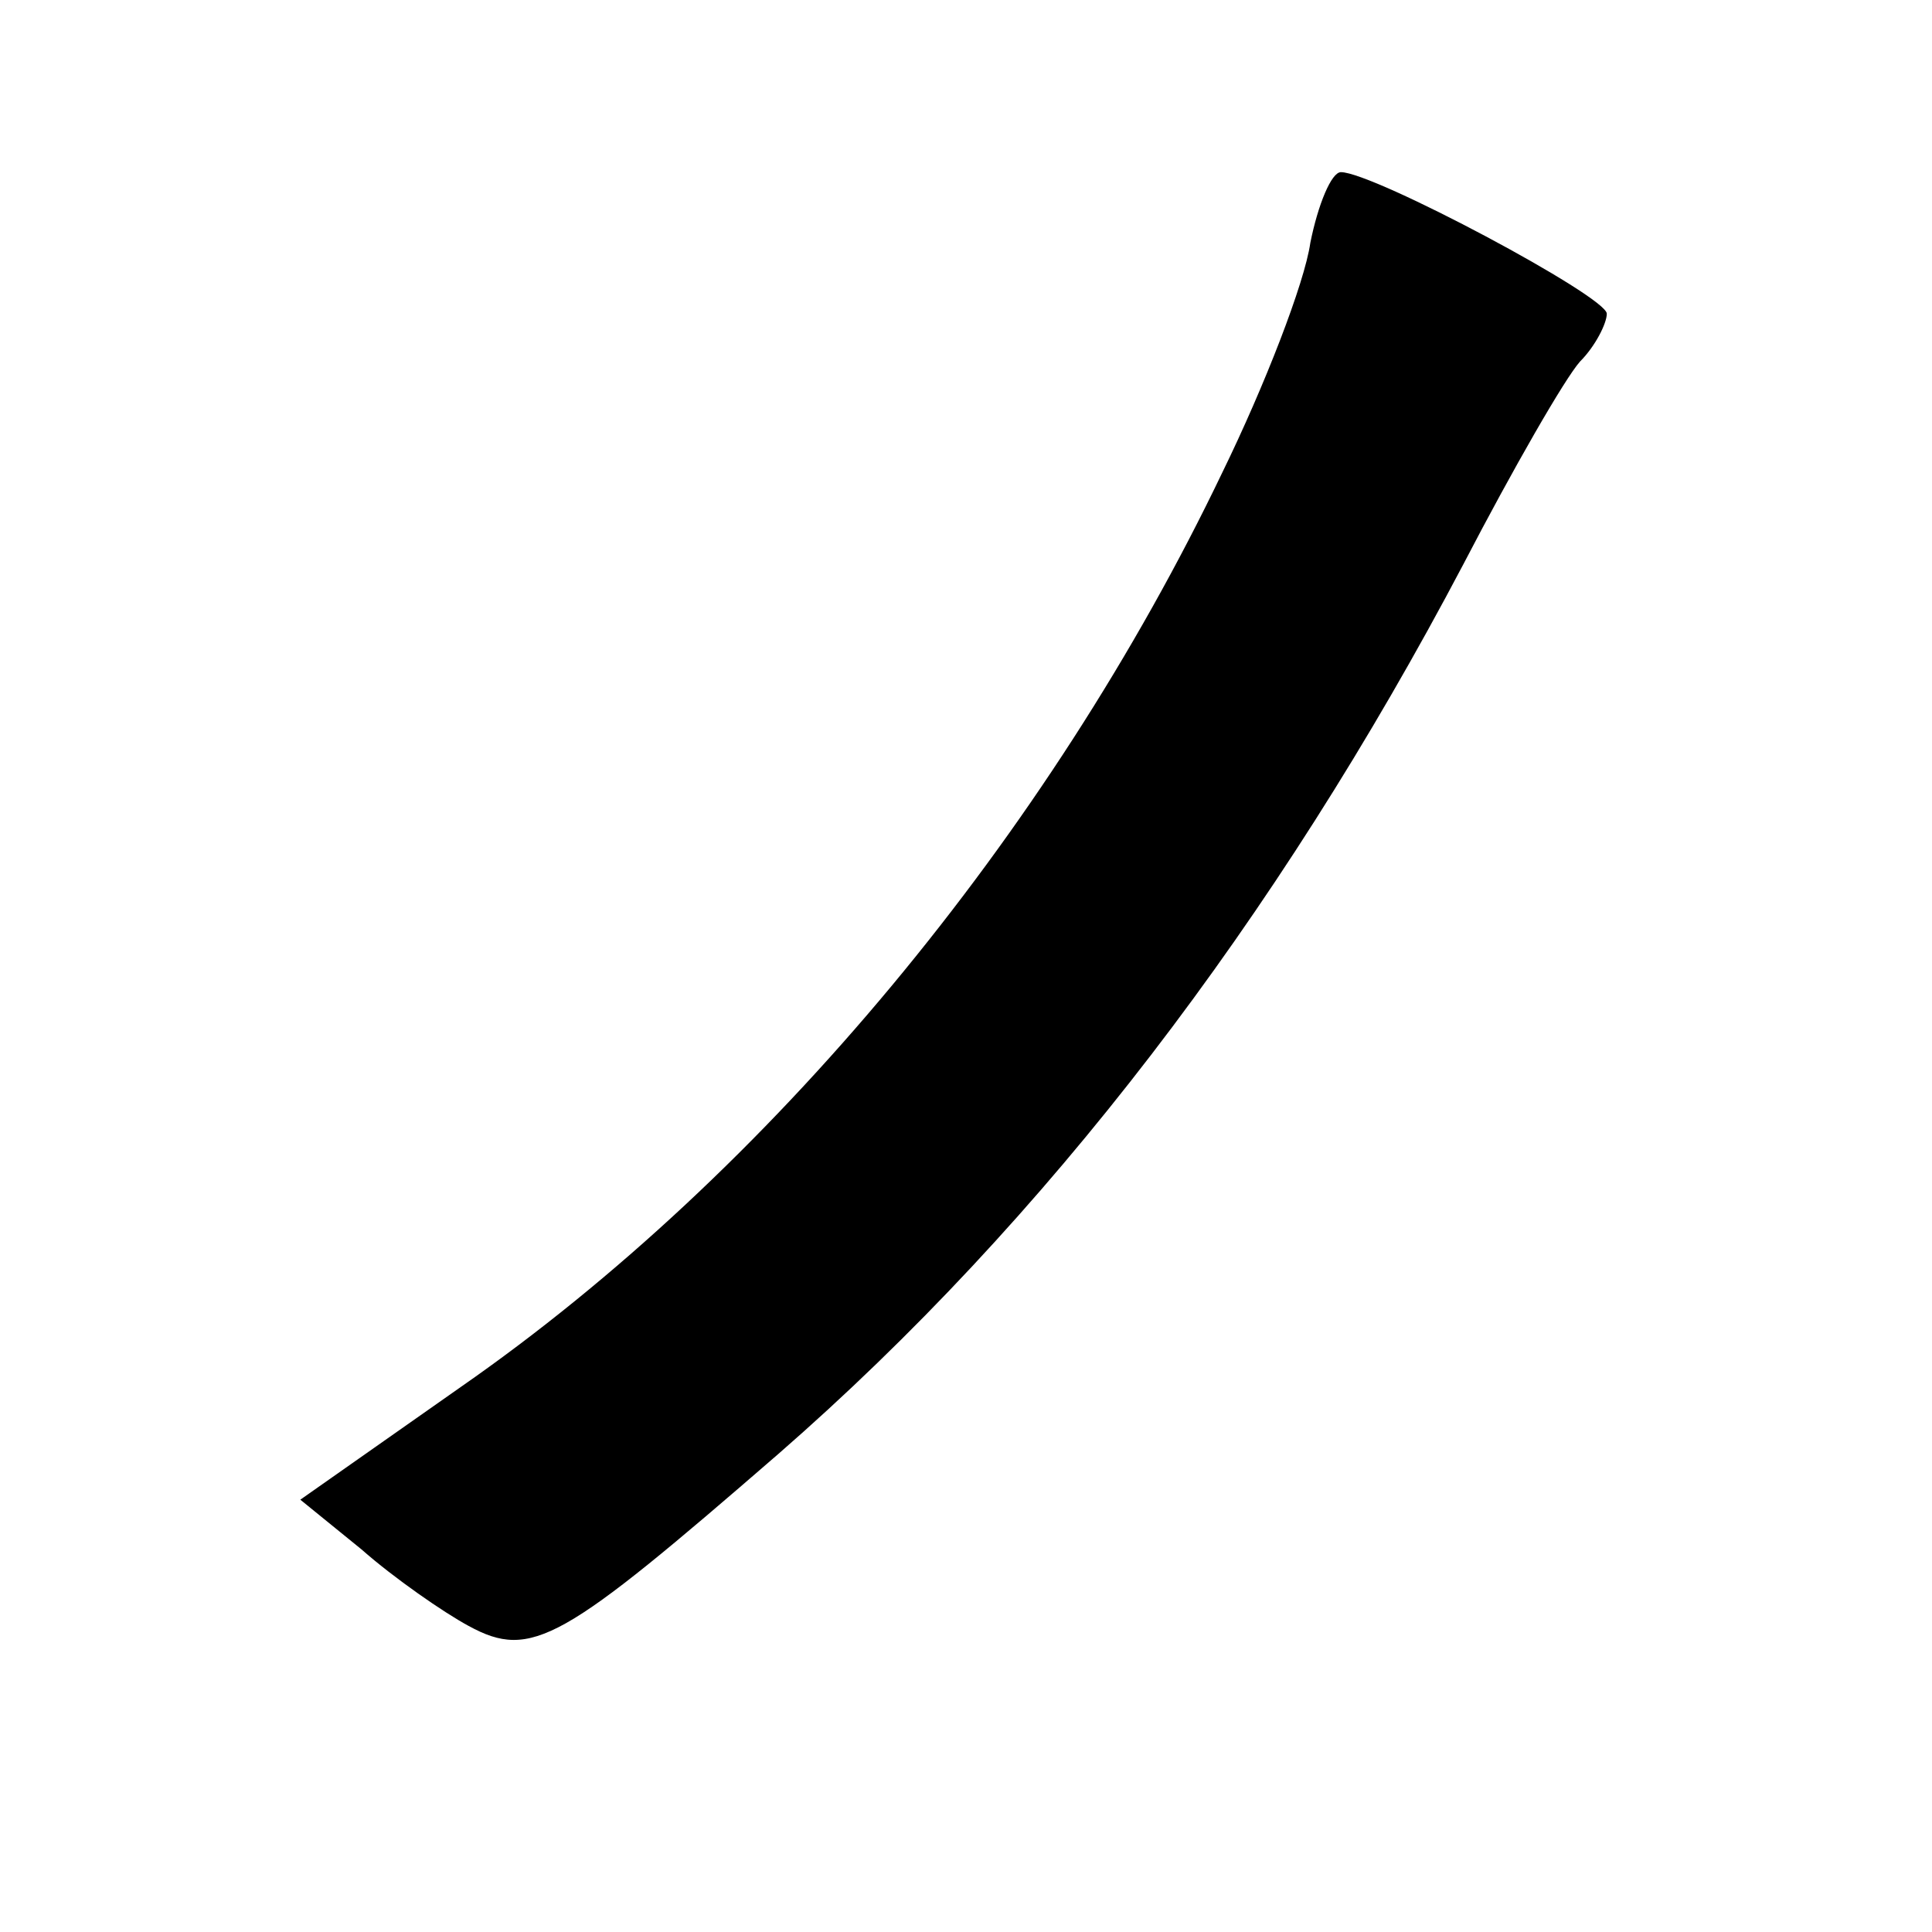 <?xml version="1.0" standalone="no"?>
<!DOCTYPE svg PUBLIC "-//W3C//DTD SVG 20010904//EN"
 "http://www.w3.org/TR/2001/REC-SVG-20010904/DTD/svg10.dtd">
<svg version="1.0" xmlns="http://www.w3.org/2000/svg"
 width="101pt" height="101pt" viewBox="0 0 101 101"
 preserveAspectRatio="xMidYMid meet">
<g transform="translate(0,101) scale(0.1,-0.1)"
fill="#000000" stroke="none">
<path d="M685 883 c-3 -21 -24 -75 -46 -120 -91 -190 -237 -366 -398 -478
l-84 -59 32 -26 c17 -15 43 -33 56 -40 33 -18 49 -8 162 90 140 122 260 279
358 465 26 50 53 97 61 106 8 8 14 20 14 25 0 9 -122 74 -139 74 -5 0 -12 -17
-16 -37z"/>
</g>
</svg>
